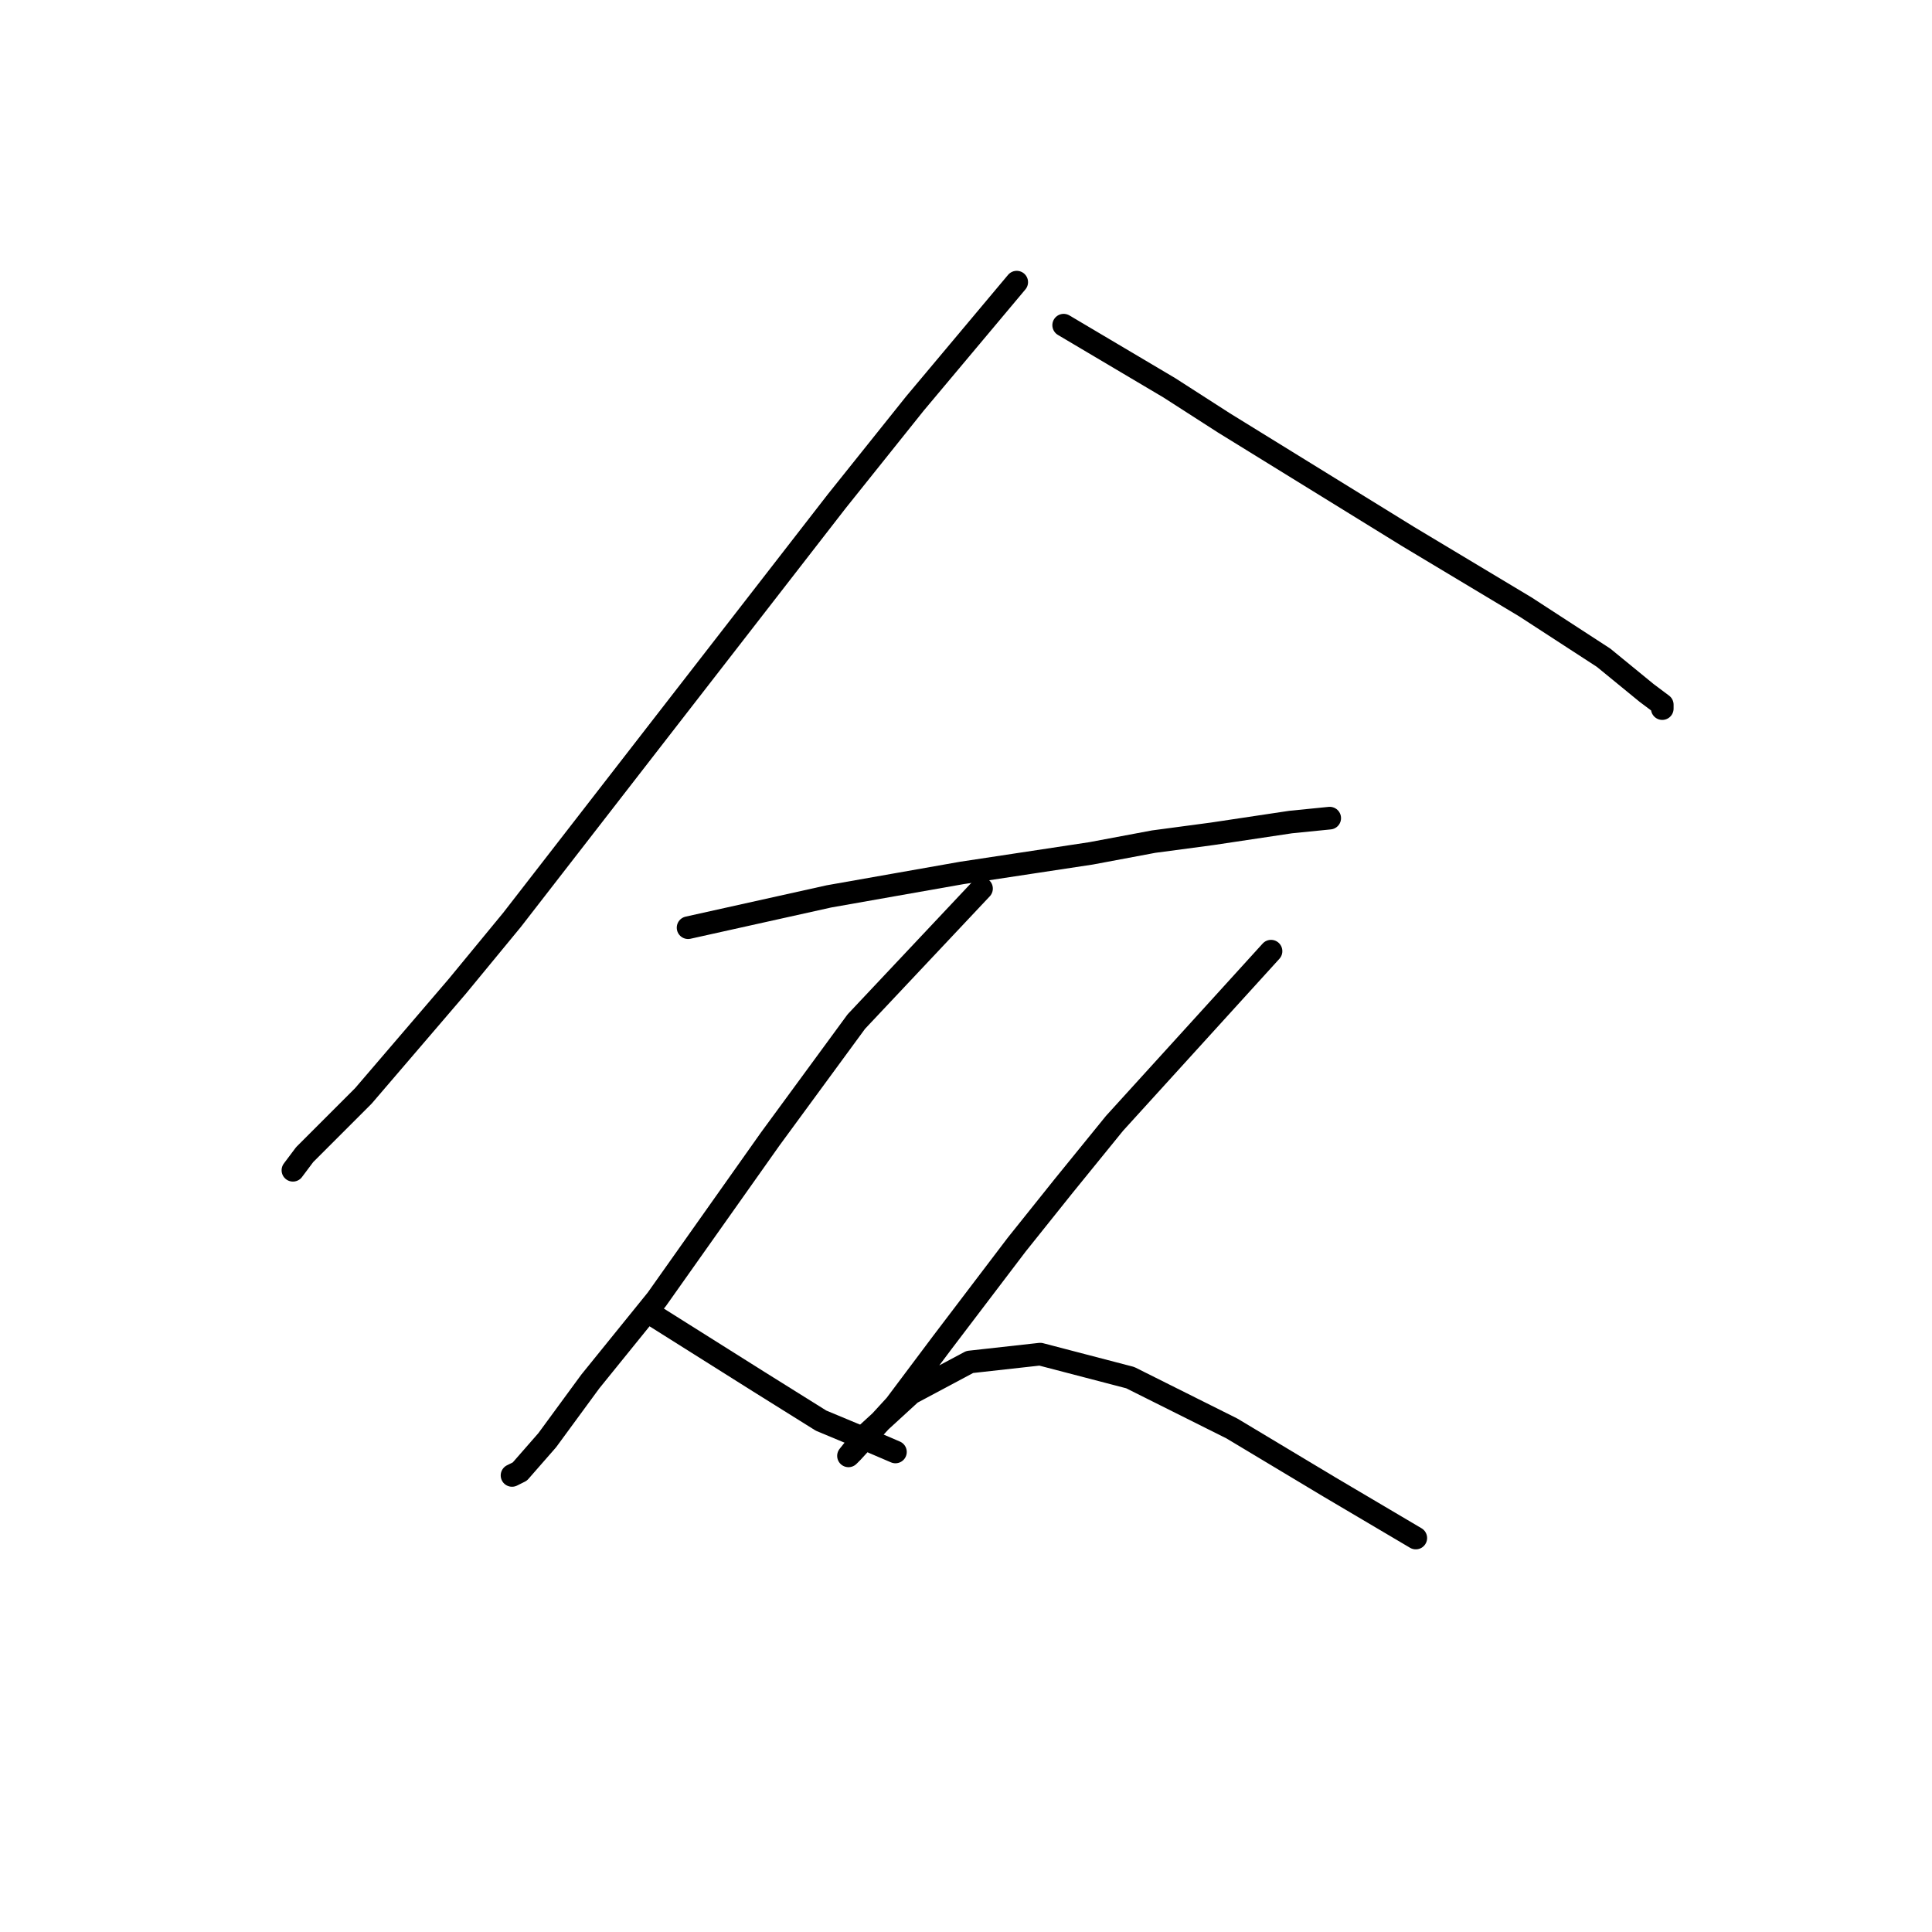 <?xml version="1.0" standalone="no"?>
    <svg width="256" height="256" xmlns="http://www.w3.org/2000/svg" version="1.1">
    <polyline stroke="black" stroke-width="3" stroke-linecap="round" fill="transparent" stroke-linejoin="round" points="134.721 37.386 121.242 53.456 110.874 66.417 87.546 96.485 67.846 121.887 60.588 130.7 48.146 145.216 40.37 152.992 38.814 155.066 38.814 155.066 " />
        <polyline stroke="black" stroke-width="3" stroke-linecap="round" fill="transparent" stroke-linejoin="round" points="140.942 43.088 154.939 51.383 162.197 56.049 186.563 71.083 202.115 80.414 212.484 87.153 218.186 91.819 220.26 93.374 220.26 93.893 220.26 93.893 " />
        <polyline stroke="black" stroke-width="3" stroke-linecap="round" fill="transparent" stroke-linejoin="round" points="91.174 122.924 109.837 118.777 118.65 117.221 127.463 115.666 144.571 113.074 152.866 111.519 160.642 110.482 171.01 108.927 176.194 108.408 176.194 108.408 " />
        <polyline stroke="black" stroke-width="3" stroke-linecap="round" fill="transparent" stroke-linejoin="round" points="130.056 117.74 113.466 135.366 107.764 143.142 102.061 150.918 87.027 172.173 78.214 183.06 72.511 190.836 68.883 194.984 67.846 195.502 67.846 195.502 " />
        <polyline stroke="black" stroke-width="3" stroke-linecap="round" fill="transparent" stroke-linejoin="round" points="86.509 174.247 100.506 183.06 104.653 185.652 108.801 188.244 115.021 190.836 118.65 192.392 118.65 192.392 " />
        <polyline stroke="black" stroke-width="3" stroke-linecap="round" fill="transparent" stroke-linejoin="round" points="168.418 126.035 147.682 148.845 140.942 157.139 134.721 164.916 124.871 177.876 118.65 186.171 112.948 192.392 112.429 192.91 114.503 190.318 120.724 184.615 128.5 180.468 137.832 179.431 149.755 182.542 163.234 189.281 176.194 197.057 187.6 203.797 187.6 203.797 " />
        </svg>